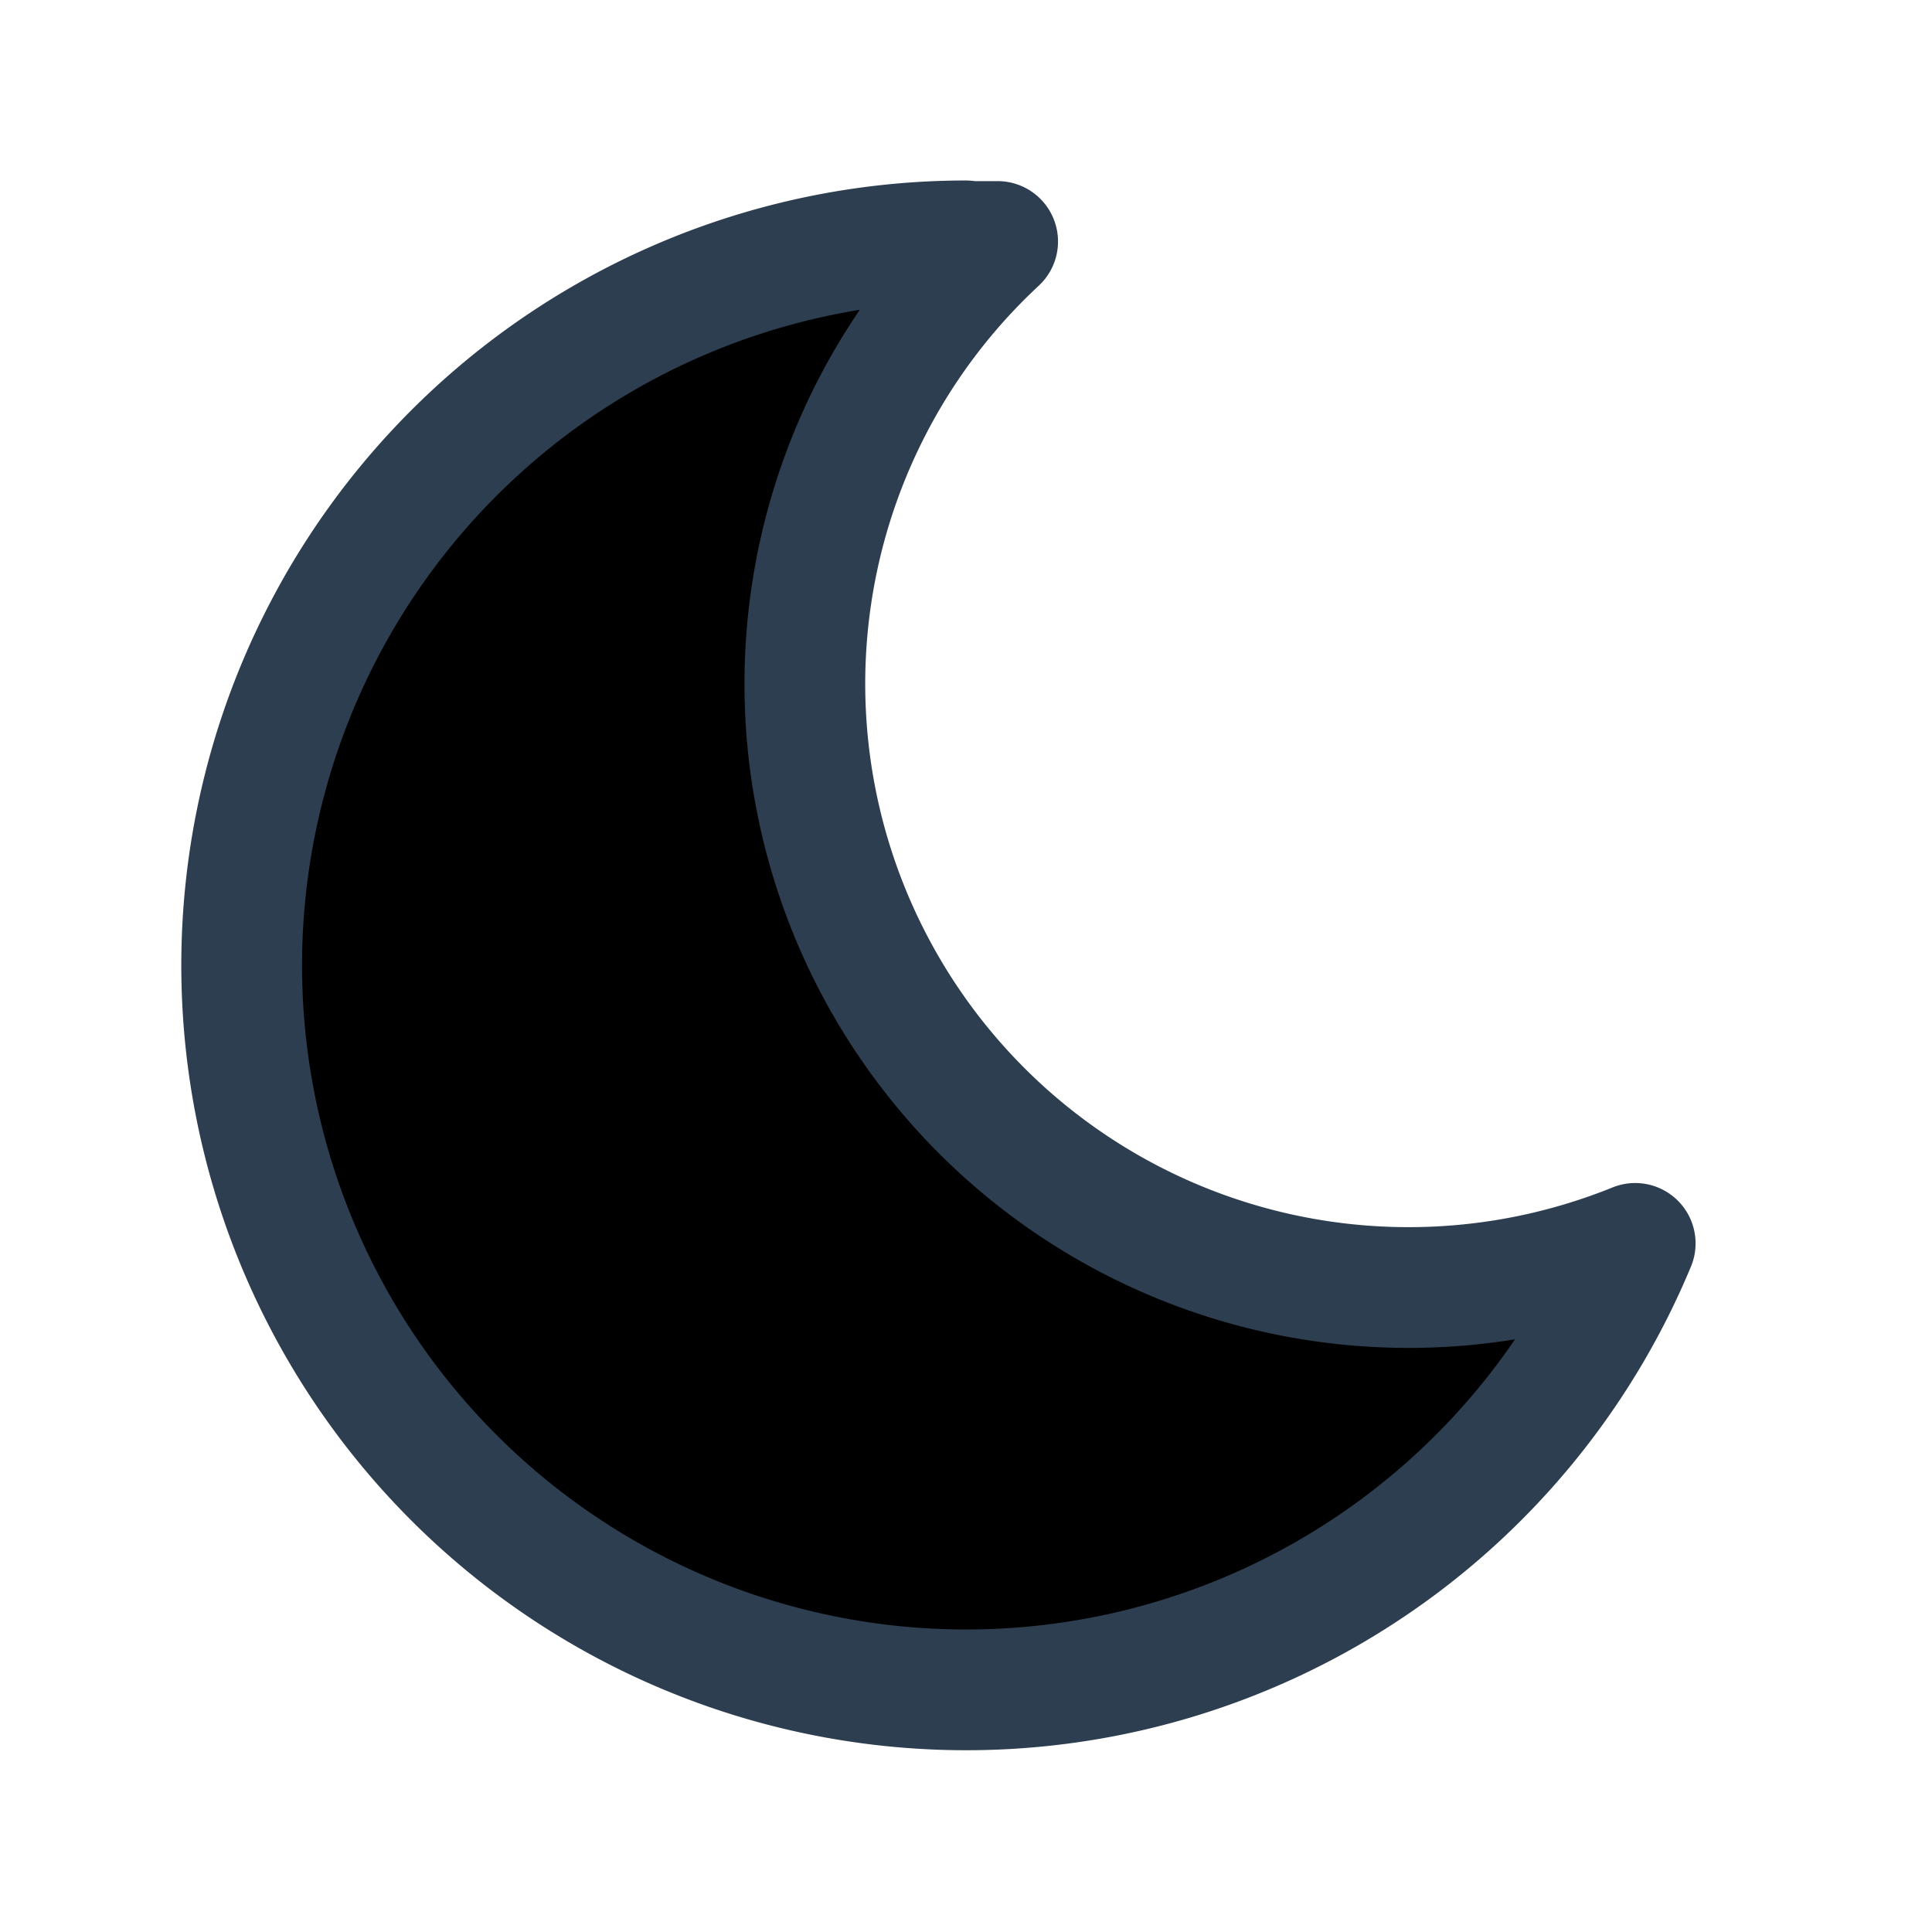 <svg
  xmlns='http://www.w3.org/2000/svg'
  className='icon icon-tabler icon-tabler-moon'
  width='30'
  height='30'
  viewBox='0 0 24 24'
  stroke-width='1.5'
  stroke='#2c3e50'
  fill='currentColor'
  stroke-linecap='round'
  stroke-linejoin='round'
>
  <path stroke='none' d='M0 0h24v24H0z' fill='none' />
  <path d='M12 3c.132 0 .263 0 .393 0a7.5 7.5 0 0 0 7.92 12.446a9 9 0 1 1 -8.313 -12.454z' />
</svg>